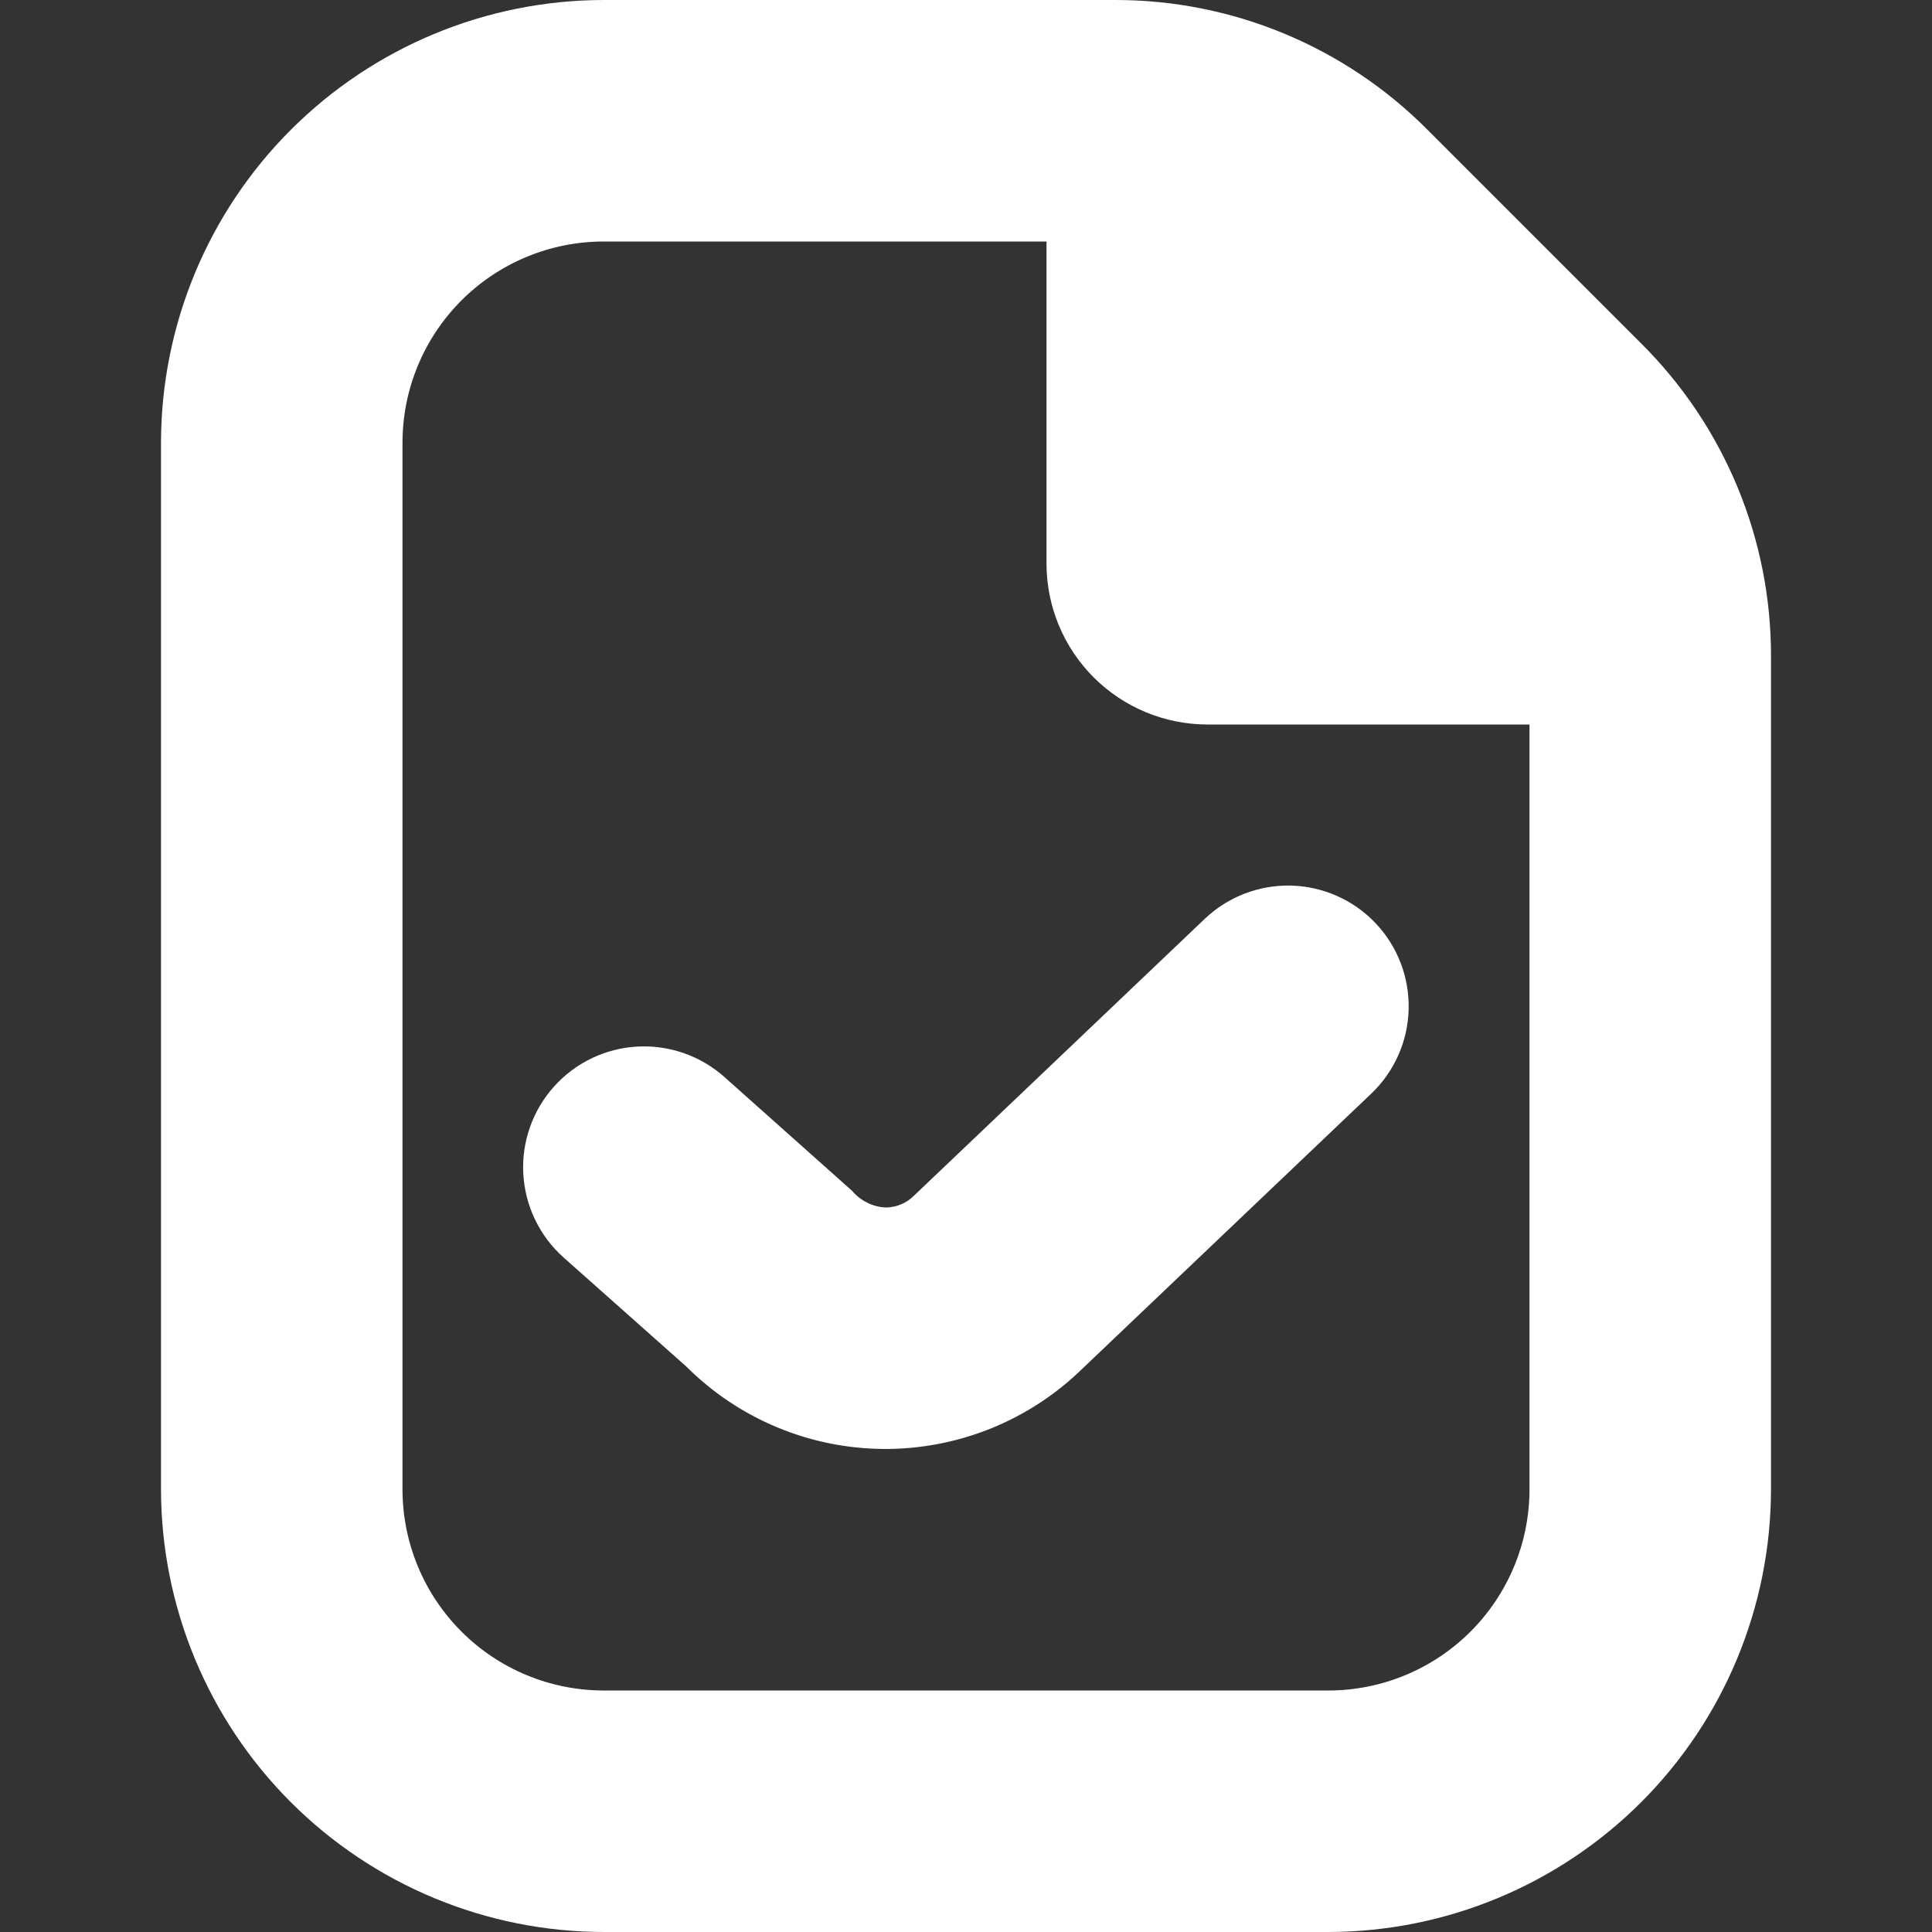 <svg width="90" height="90" viewBox="0 0 90 90" fill="none" xmlns="http://www.w3.org/2000/svg">
<rect x="0" y="0" width="90" height="90" fill="#333333" stroke="none"/>
<g clip-path="url(#clip0_142_662)">
<path d="M76.458 16.005L66.495 6.041C64.584 4.12 62.312 2.596 59.808 1.559C57.305 0.522 54.62 -0.008 51.911 2.22558e-05H28.125C22.656 0.006 17.414 2.181 13.547 6.048C9.68 9.914 7.506 15.157 7.5 20.625V69.375C7.506 74.843 9.68 80.086 13.547 83.953C17.414 87.819 22.656 89.994 28.125 90H61.875C67.343 89.994 72.585 87.819 76.452 83.953C80.319 80.086 82.494 74.843 82.5 69.375V30.589C82.507 27.879 81.977 25.195 80.94 22.692C79.903 20.189 78.38 17.916 76.458 16.005V16.005ZM61.875 78.75H28.125C25.638 78.75 23.254 77.762 21.495 76.004C19.737 74.246 18.75 71.861 18.75 69.375V20.625C18.75 18.139 19.737 15.754 21.495 13.996C23.254 12.238 25.638 11.25 28.125 11.25H48.75V26.25C48.75 28.239 49.54 30.147 50.946 31.553C52.353 32.96 54.261 33.75 56.25 33.75H71.25V69.375C71.25 71.861 70.262 74.246 68.504 76.004C66.746 77.762 64.361 78.75 61.875 78.75ZM64.072 42.998C65.1 44.078 65.657 45.522 65.62 47.013C65.584 48.504 64.957 49.919 63.877 50.947L50.43 63.75C47.96 66.168 44.636 67.515 41.18 67.498C37.723 67.48 34.413 66.1 31.968 63.656L26.25 58.575C25.698 58.083 25.249 57.486 24.928 56.82C24.607 56.154 24.42 55.431 24.378 54.693C24.336 53.955 24.44 53.216 24.684 52.518C24.928 51.82 25.307 51.177 25.8 50.625C26.292 50.074 26.888 49.624 27.554 49.303C28.22 48.982 28.943 48.795 29.681 48.754C30.42 48.712 31.159 48.816 31.857 49.06C32.555 49.304 33.198 49.683 33.75 50.175L39.697 55.477C39.89 55.705 40.127 55.891 40.394 56.024C40.661 56.157 40.952 56.234 41.25 56.25C41.746 56.25 42.222 56.053 42.573 55.703L56.122 42.803C57.202 41.775 58.647 41.218 60.138 41.254C61.628 41.291 63.044 41.918 64.072 42.998V42.998Z" fill="white"/>
</g>
<defs>
<clipPath id="clip0_142_662">
<rect width="90" height="90" fill="white"/>
</clipPath>
</defs>
</svg>

